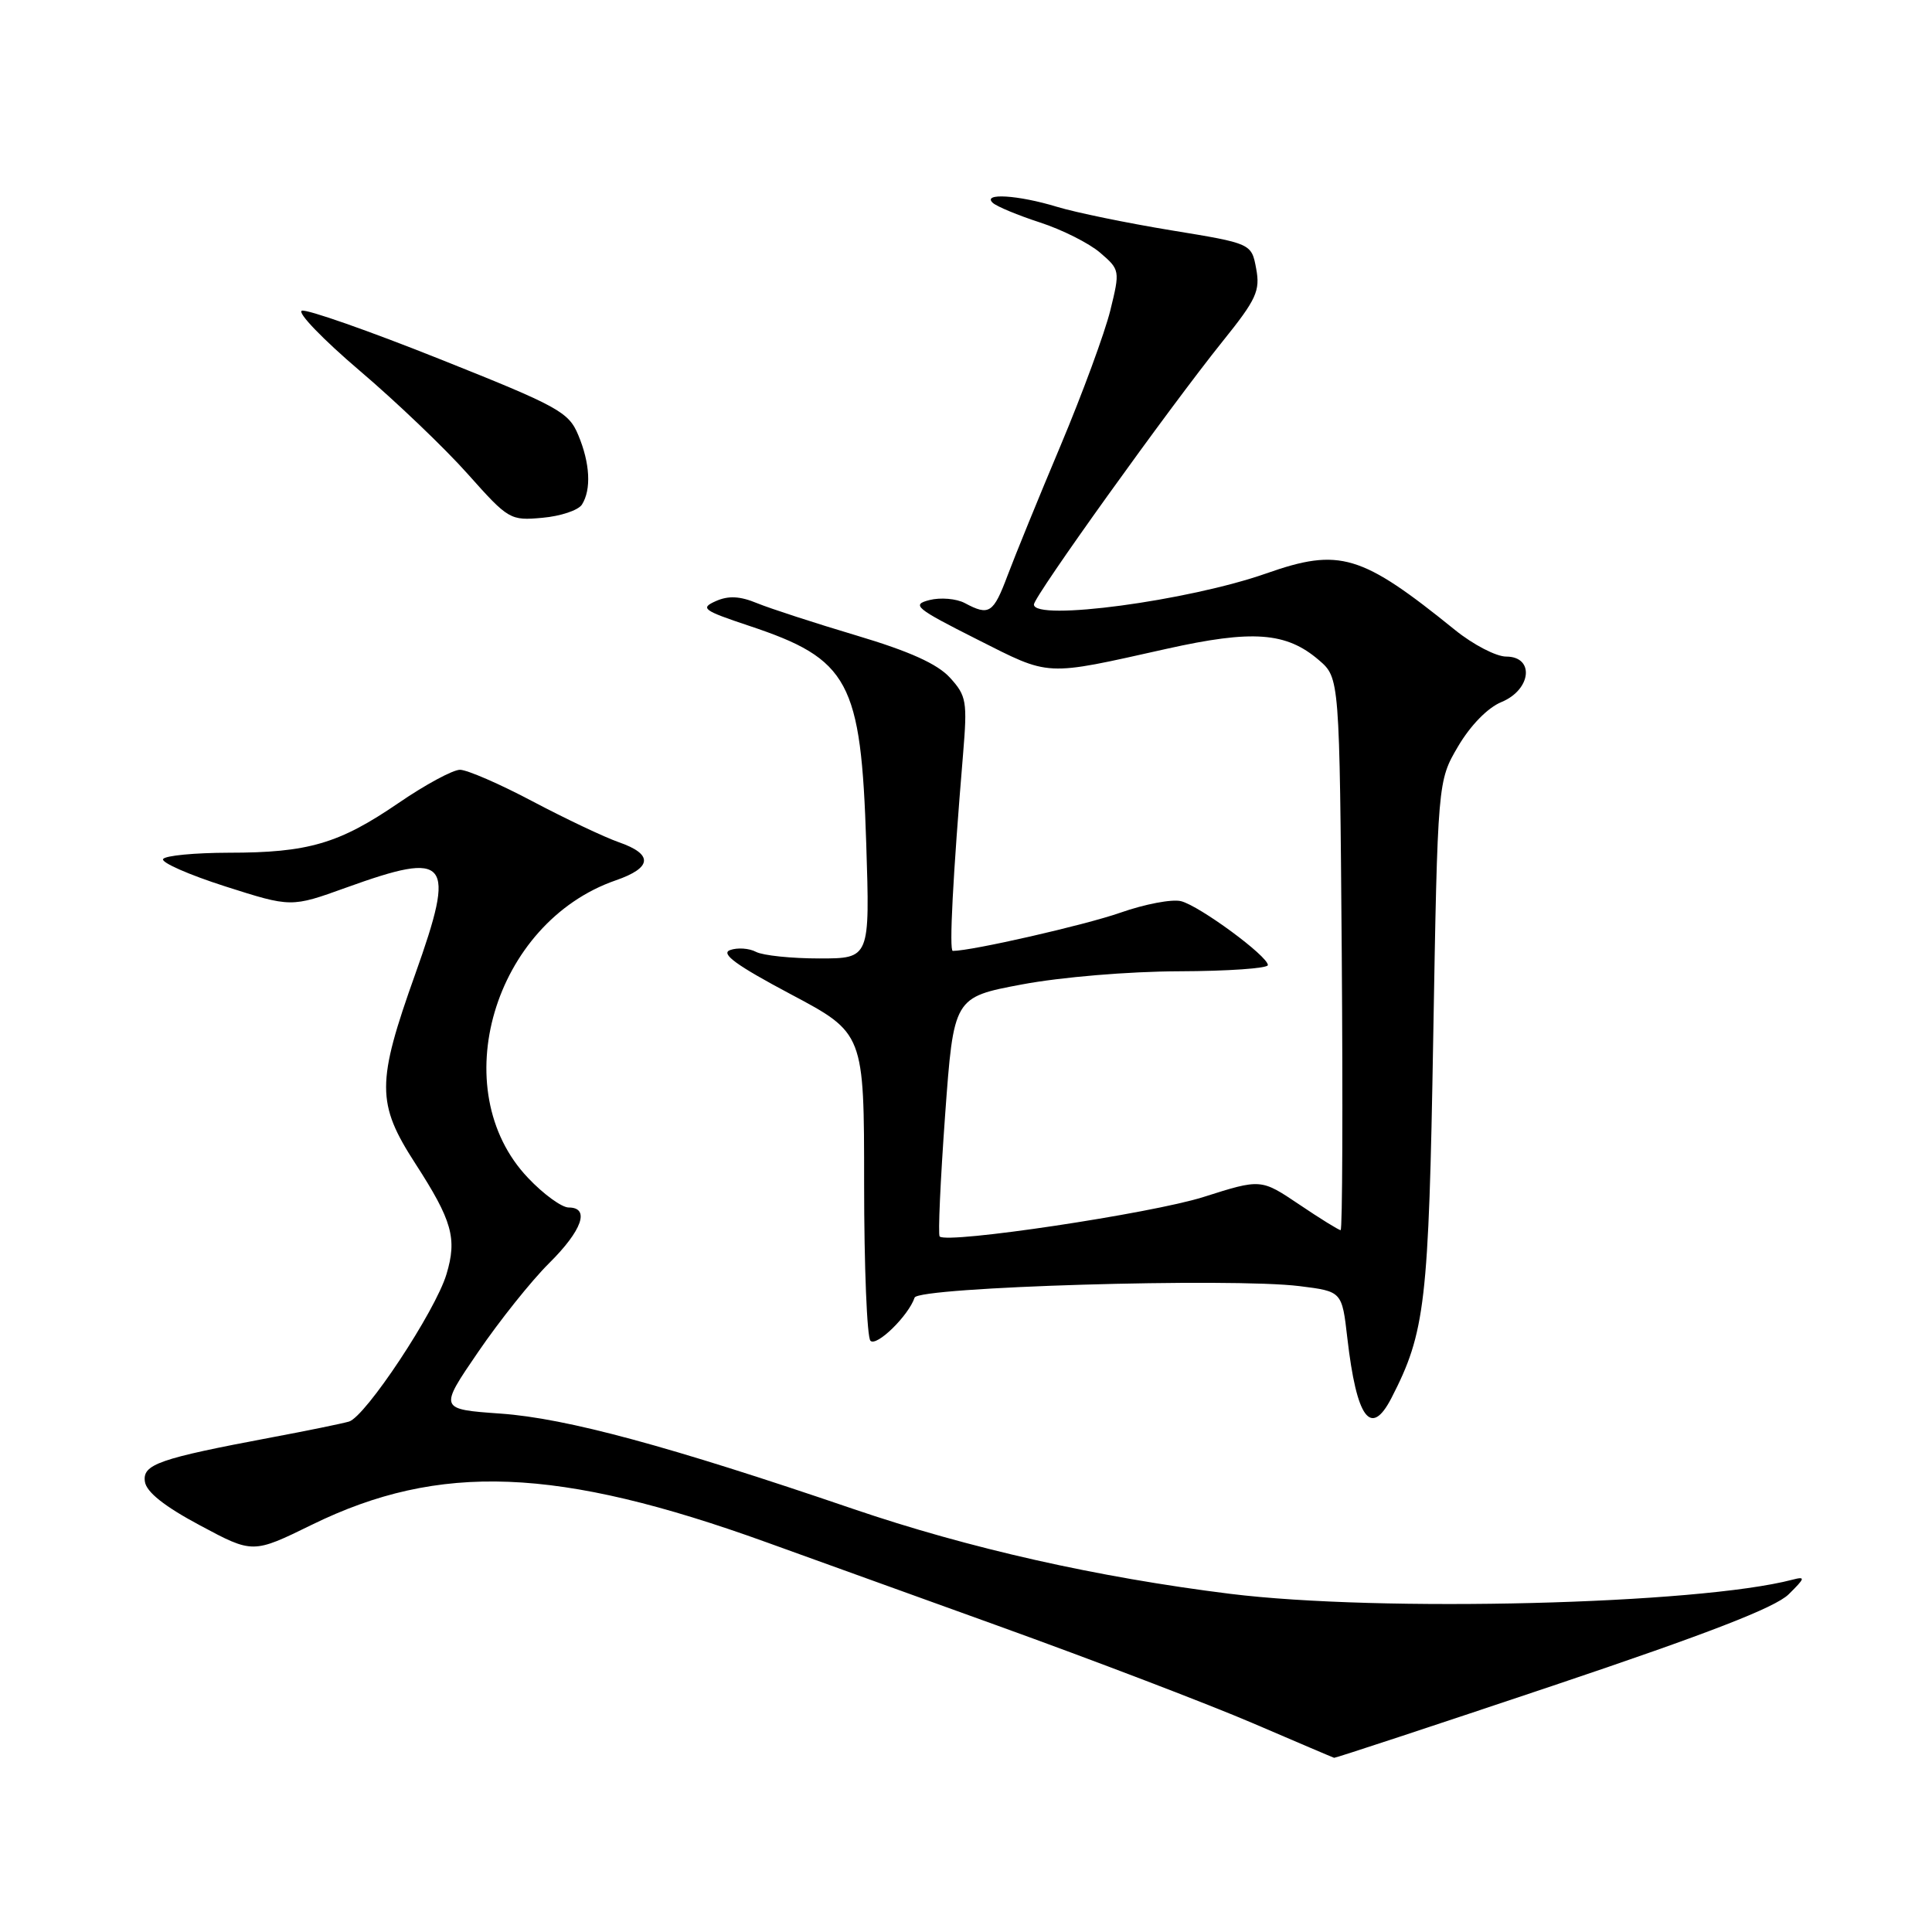 <?xml version="1.0" encoding="UTF-8" standalone="no"?>
<!DOCTYPE svg PUBLIC "-//W3C//DTD SVG 1.1//EN" "http://www.w3.org/Graphics/SVG/1.1/DTD/svg11.dtd" >
<svg xmlns="http://www.w3.org/2000/svg" xmlns:xlink="http://www.w3.org/1999/xlink" version="1.1" viewBox="0 0 256 256">
 <g >
 <path fill="currentColor"
d=" M 205.78 223.36 C 226.26 216.48 235.22 213.01 237.00 211.26 C 239.21 209.08 239.27 208.86 237.50 209.32 C 225.03 212.59 182.86 213.65 163.00 211.19 C 145.45 209.01 128.35 205.16 113.05 199.94 C 88.61 191.60 75.06 187.93 66.34 187.31 C 58.17 186.73 58.17 186.73 63.34 179.17 C 66.18 175.01 70.41 169.71 72.75 167.39 C 77.15 163.03 78.21 160.00 75.35 160.00 C 74.44 160.00 72.01 158.24 69.97 156.08 C 58.87 144.42 65.40 122.26 81.59 116.65 C 86.43 114.98 86.58 113.19 82.00 111.60 C 80.08 110.93 74.94 108.49 70.58 106.19 C 66.23 103.88 61.89 102.00 60.95 102.00 C 60.01 102.00 56.34 103.98 52.81 106.40 C 44.93 111.79 40.85 112.99 30.31 112.99 C 25.80 113.00 21.89 113.37 21.61 113.83 C 21.33 114.28 25.03 115.91 29.84 117.45 C 38.58 120.24 38.58 120.24 45.85 117.62 C 59.52 112.69 60.45 113.84 55.03 129.05 C 49.87 143.50 49.87 146.19 55.03 154.17 C 59.92 161.74 60.59 164.10 59.16 168.84 C 57.70 173.73 48.42 187.75 46.23 188.37 C 45.28 188.64 40.67 189.59 36.00 190.46 C 21.02 193.28 18.86 194.03 19.20 196.33 C 19.40 197.71 21.80 199.61 26.50 202.12 C 33.50 205.87 33.50 205.87 41.34 202.03 C 58.23 193.76 73.90 194.37 101.59 204.37 C 105.39 205.74 119.07 210.68 132.00 215.34 C 144.93 220.00 160.22 225.85 166.00 228.33 C 171.78 230.81 176.63 232.88 176.78 232.92 C 176.94 232.96 189.99 228.66 205.78 223.36 Z  M 184.37 185.25 C 188.86 176.52 189.31 172.73 189.91 137.50 C 190.50 103.50 190.50 103.50 193.21 98.89 C 194.85 96.11 197.13 93.77 198.96 93.02 C 202.92 91.38 203.36 87.00 199.58 87.00 C 198.25 87.00 195.21 85.42 192.83 83.50 C 180.37 73.42 177.52 72.56 167.79 75.98 C 157.47 79.61 137.00 82.35 137.00 80.10 C 137.00 79.03 154.89 54.09 162.02 45.21 C 166.48 39.67 167.00 38.53 166.45 35.60 C 165.83 32.26 165.83 32.26 155.20 30.52 C 149.36 29.56 142.54 28.16 140.04 27.40 C 134.88 25.83 130.10 25.54 131.55 26.88 C 132.07 27.36 134.89 28.53 137.81 29.48 C 140.73 30.43 144.32 32.23 145.78 33.49 C 148.40 35.74 148.42 35.85 147.12 41.14 C 146.39 44.09 143.44 52.12 140.55 59.00 C 137.65 65.88 134.49 73.64 133.51 76.25 C 131.62 81.28 131.07 81.64 127.84 79.91 C 126.73 79.32 124.62 79.14 123.16 79.51 C 120.74 80.13 121.30 80.60 129.41 84.69 C 139.29 89.67 138.23 89.62 154.59 85.97 C 165.98 83.43 170.44 83.76 174.75 87.46 C 177.50 89.82 177.50 89.82 177.79 126.41 C 177.94 146.54 177.88 163.00 177.64 163.00 C 177.40 163.00 174.92 161.47 172.14 159.59 C 167.08 156.19 167.08 156.19 159.46 158.61 C 152.58 160.79 125.51 164.85 124.51 163.84 C 124.28 163.62 124.61 156.39 125.23 147.79 C 126.37 132.14 126.37 132.14 135.43 130.44 C 140.60 129.47 149.56 128.72 156.25 128.70 C 162.71 128.68 168.00 128.31 168.00 127.88 C 168.00 126.69 158.95 120.03 156.49 119.41 C 155.30 119.11 151.68 119.80 148.44 120.94 C 143.75 122.58 128.78 126.00 126.25 126.00 C 125.75 126.00 126.26 116.13 127.61 99.94 C 128.19 92.94 128.07 92.20 125.87 89.79 C 124.21 87.97 120.51 86.30 113.50 84.21 C 108.00 82.57 102.07 80.64 100.33 79.93 C 98.04 78.98 96.52 78.91 94.85 79.65 C 92.75 80.59 93.14 80.88 99.22 82.91 C 112.53 87.33 114.09 90.24 114.78 111.75 C 115.27 127.00 115.27 127.00 108.57 127.00 C 104.88 127.00 101.11 126.61 100.18 126.13 C 99.26 125.64 97.71 125.54 96.74 125.89 C 95.44 126.36 97.57 127.91 104.74 131.72 C 114.50 136.90 114.50 136.90 114.50 156.86 C 114.50 167.84 114.88 177.20 115.34 177.66 C 116.15 178.48 120.39 174.33 121.19 171.94 C 121.66 170.53 163.19 169.29 172.21 170.42 C 177.82 171.12 177.82 171.12 178.53 177.31 C 179.76 187.97 181.64 190.53 184.37 185.25 Z  M 77.11 66.86 C 78.37 64.87 78.19 61.38 76.62 57.64 C 75.35 54.59 74.01 53.85 58.22 47.56 C 48.85 43.82 40.65 40.95 40.00 41.17 C 39.34 41.39 42.78 44.96 47.65 49.11 C 52.52 53.25 58.98 59.43 62.00 62.83 C 67.37 68.86 67.61 69.00 71.87 68.61 C 74.28 68.40 76.63 67.61 77.11 66.86 Z "/>
</g>
</svg>